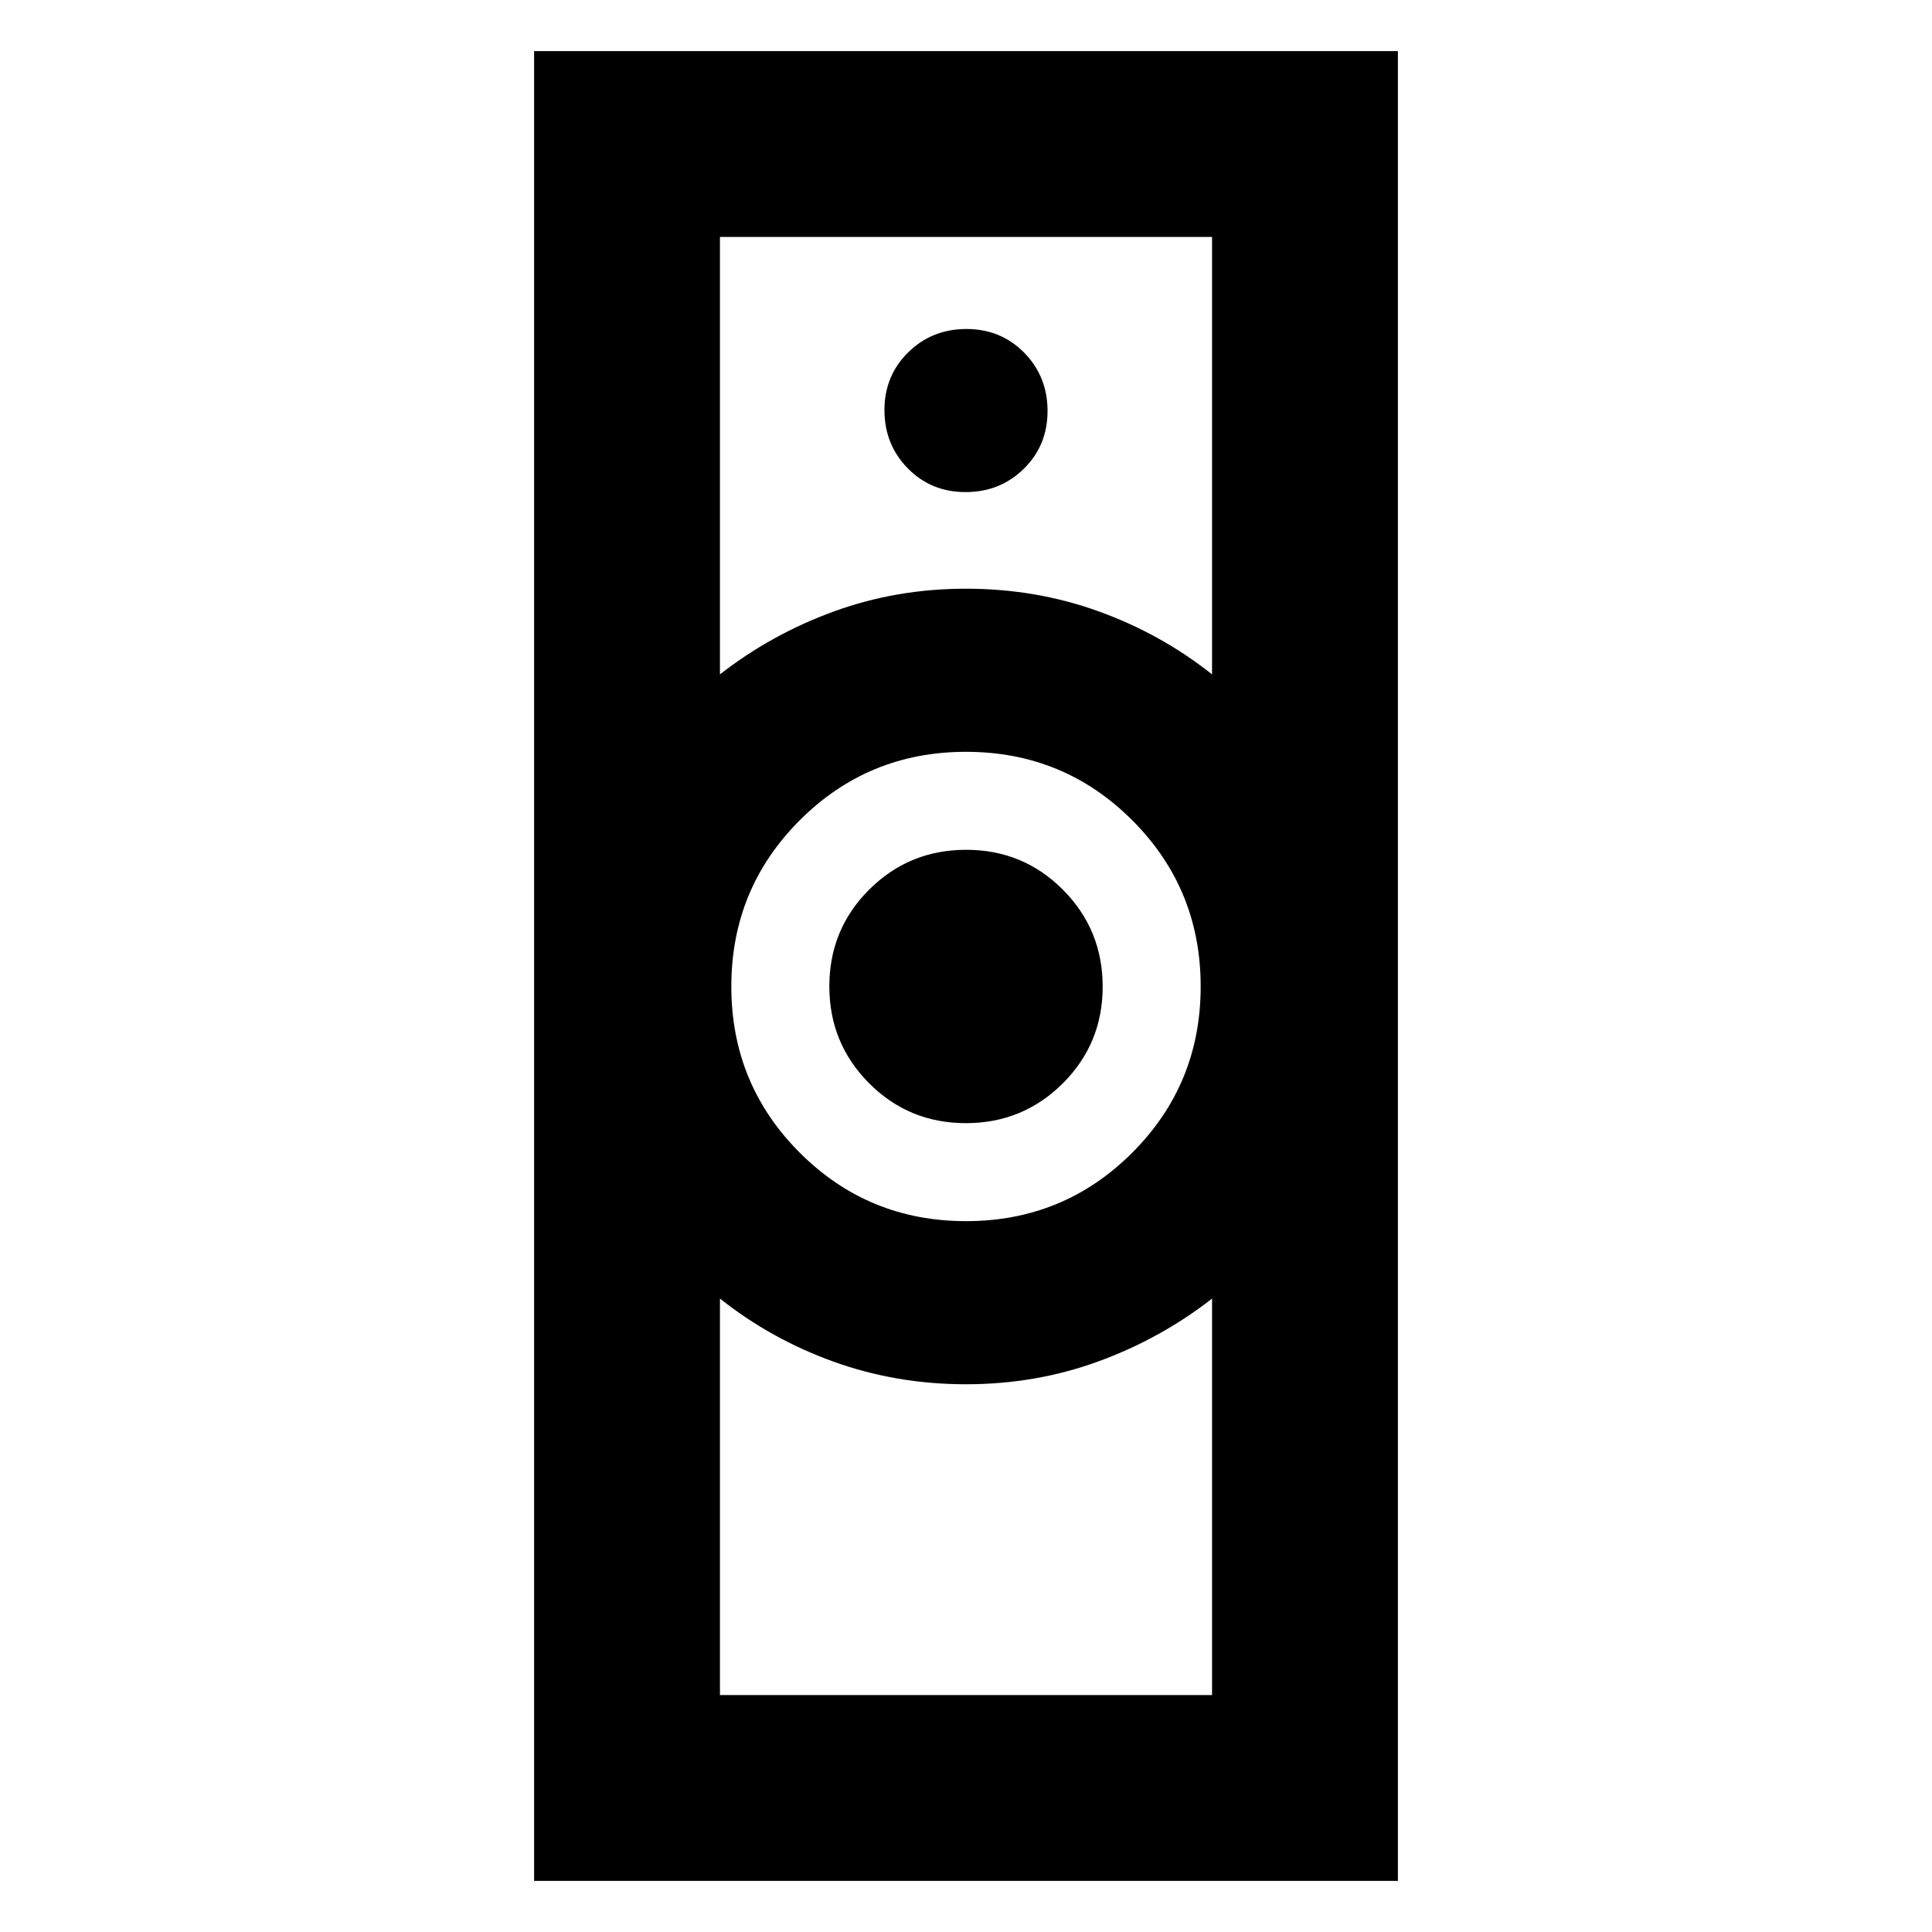 <svg xmlns="http://www.w3.org/2000/svg" height="20" viewBox="0 -960 960 960" width="20"><path d="M357.74-117.74h244.52v-197q-25.56 19.95-56.6 31.26-31.03 11.31-65.63 11.31-34.6 0-65.7-11.18-31.1-11.17-56.59-31.39v197ZM480-353.22q48.59 0 82.6-34.01 34.01-34.01 34.01-82.6 0-48.58-34.01-82.59-34.01-34.01-82.6-34.01-48.59 0-82.6 34.01-34.01 34.01-34.01 82.59 0 48.59 34.01 82.6 34.01 34.01 82.6 34.01ZM357.74-624.91q25.56-19.95 56.6-31.26 31.03-11.31 65.63-11.31 34.6 0 65.7 11.18 31.1 11.17 56.59 31.39v-217.35H357.74v217.35ZM265.39-25.39v-909.22h429.22v909.22H265.39Zm214.54-376.52q-28.32 0-48.08-19.83-19.76-19.83-19.76-48.15 0-28.33 19.82-48.09 19.83-19.76 48.16-19.76 28.32 0 48.08 19.83 19.76 19.83 19.76 48.15 0 28.33-19.82 48.09-19.83 19.76-48.16 19.76Zm-.14-313.57q17.13 0 28.93-11.59t11.8-28.72q0-17.13-11.59-28.93t-28.72-11.8q-17.13 0-28.93 11.59t-11.8 28.72q0 17.13 11.59 28.93t28.72 11.8Zm.21 443.31Zm0-395.31Z"/></svg>